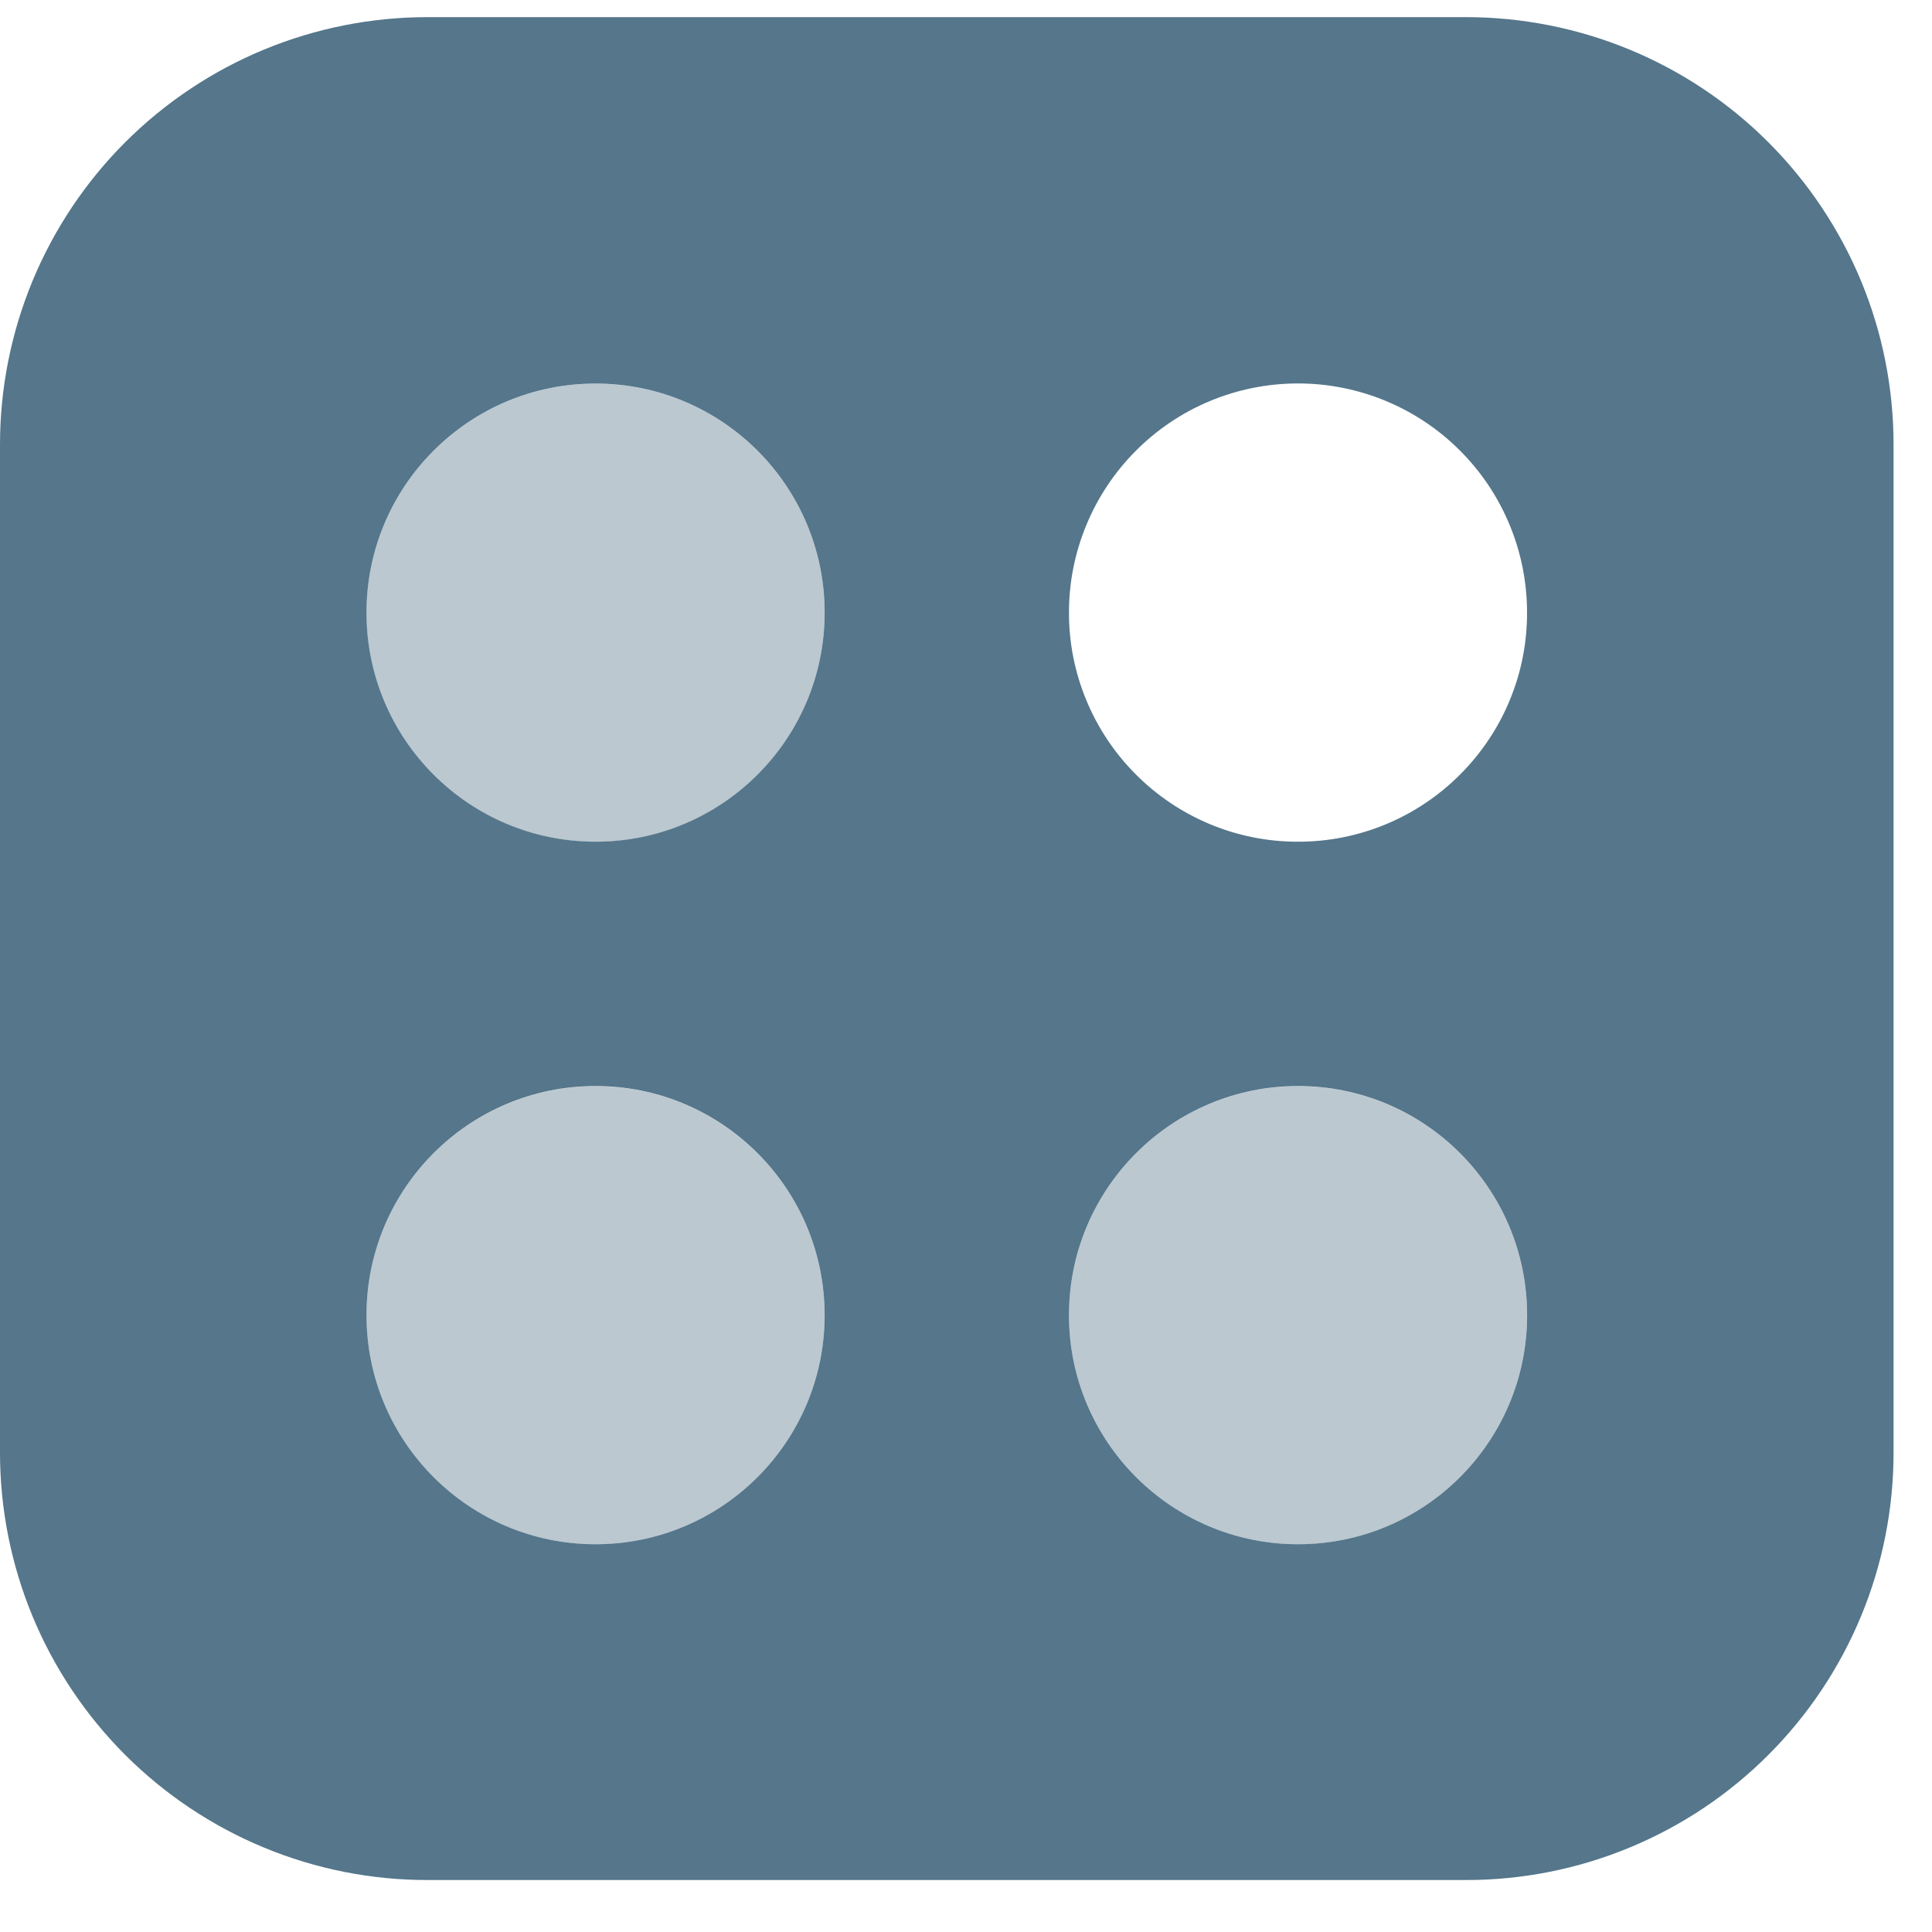 <svg width="30" height="30" viewBox="0 0 30 30" fill="none" xmlns="http://www.w3.org/2000/svg">
<path fill-rule="evenodd" clip-rule="evenodd" d="M6.64 0.266H22.763C23.635 0.266 24.498 0.437 25.304 0.77C26.11 1.103 26.842 1.592 27.458 2.208C28.075 2.825 28.564 3.557 28.898 4.362C29.232 5.168 29.403 6.031 29.403 6.903V22.557C29.403 23.428 29.232 24.292 28.898 25.097C28.564 25.903 28.075 26.634 27.458 27.251C26.842 27.867 26.11 28.356 25.304 28.689C24.498 29.023 23.635 29.194 22.763 29.193H6.64C5.768 29.194 4.905 29.023 4.099 28.689C3.294 28.356 2.562 27.867 1.945 27.251C1.328 26.634 0.839 25.903 0.505 25.097C0.172 24.292 -4.82688e-05 23.428 0 22.557V6.903C-4.82688e-05 6.031 0.172 5.168 0.505 4.362C0.839 3.557 1.328 2.825 1.945 2.208C2.562 1.592 3.294 1.103 4.099 0.77C4.905 0.437 5.768 0.266 6.64 0.266ZM21.518 12.8C21.95 12.621 22.342 12.358 22.672 12.027C23.002 11.697 23.265 11.306 23.443 10.874C23.622 10.443 23.713 9.981 23.712 9.514C23.712 9.047 23.621 8.584 23.442 8.152C23.264 7.72 23.002 7.328 22.671 6.997C22.341 6.666 21.949 6.404 21.517 6.225C21.085 6.046 20.623 5.954 20.155 5.954C19.688 5.954 19.225 6.046 18.793 6.225C18.361 6.404 17.969 6.667 17.639 6.998C17.309 7.328 17.047 7.721 16.869 8.152C16.69 8.584 16.598 9.047 16.599 9.514C16.598 9.981 16.69 10.443 16.869 10.874C17.047 11.305 17.309 11.697 17.639 12.027C17.969 12.358 18.361 12.62 18.793 12.8C19.225 12.979 19.688 13.071 20.155 13.07C20.623 13.071 21.086 12.979 21.518 12.8ZM9.248 5.956C11.212 5.956 12.805 7.549 12.805 9.513C12.805 11.478 11.212 13.07 9.248 13.07C7.283 13.07 5.691 11.478 5.691 9.513C5.691 7.549 7.283 5.956 9.248 5.956ZM9.248 16.864C11.212 16.864 12.805 18.457 12.805 20.422C12.805 22.386 11.212 23.979 9.248 23.979C7.283 23.979 5.691 22.386 5.691 20.422C5.691 18.457 7.283 16.864 9.248 16.864ZM23.713 20.422C23.713 18.457 22.121 16.864 20.156 16.864C18.192 16.864 16.599 18.457 16.599 20.422C16.599 22.386 18.192 23.979 20.156 23.979C22.121 23.979 23.713 22.386 23.713 20.422Z" fill="#55768B"/>
<path opacity="0.4" fill-rule="evenodd" clip-rule="evenodd" d="M12.805 9.515C12.805 7.55 11.212 5.957 9.248 5.957C7.283 5.957 5.69 7.55 5.69 9.515C5.69 11.479 7.283 13.072 9.248 13.072C11.212 13.072 12.805 11.479 12.805 9.515ZM12.805 20.423C12.805 18.458 11.212 16.866 9.248 16.866C7.283 16.866 5.69 18.458 5.69 20.423C5.69 22.387 7.283 23.98 9.248 23.98C11.212 23.98 12.805 22.387 12.805 20.423ZM20.156 16.866C22.12 16.866 23.713 18.458 23.713 20.423C23.713 22.387 22.12 23.98 20.156 23.98C18.191 23.98 16.599 22.387 16.599 20.423C16.599 18.458 18.191 16.866 20.156 16.866Z" fill="#55768B"/>
</svg>
